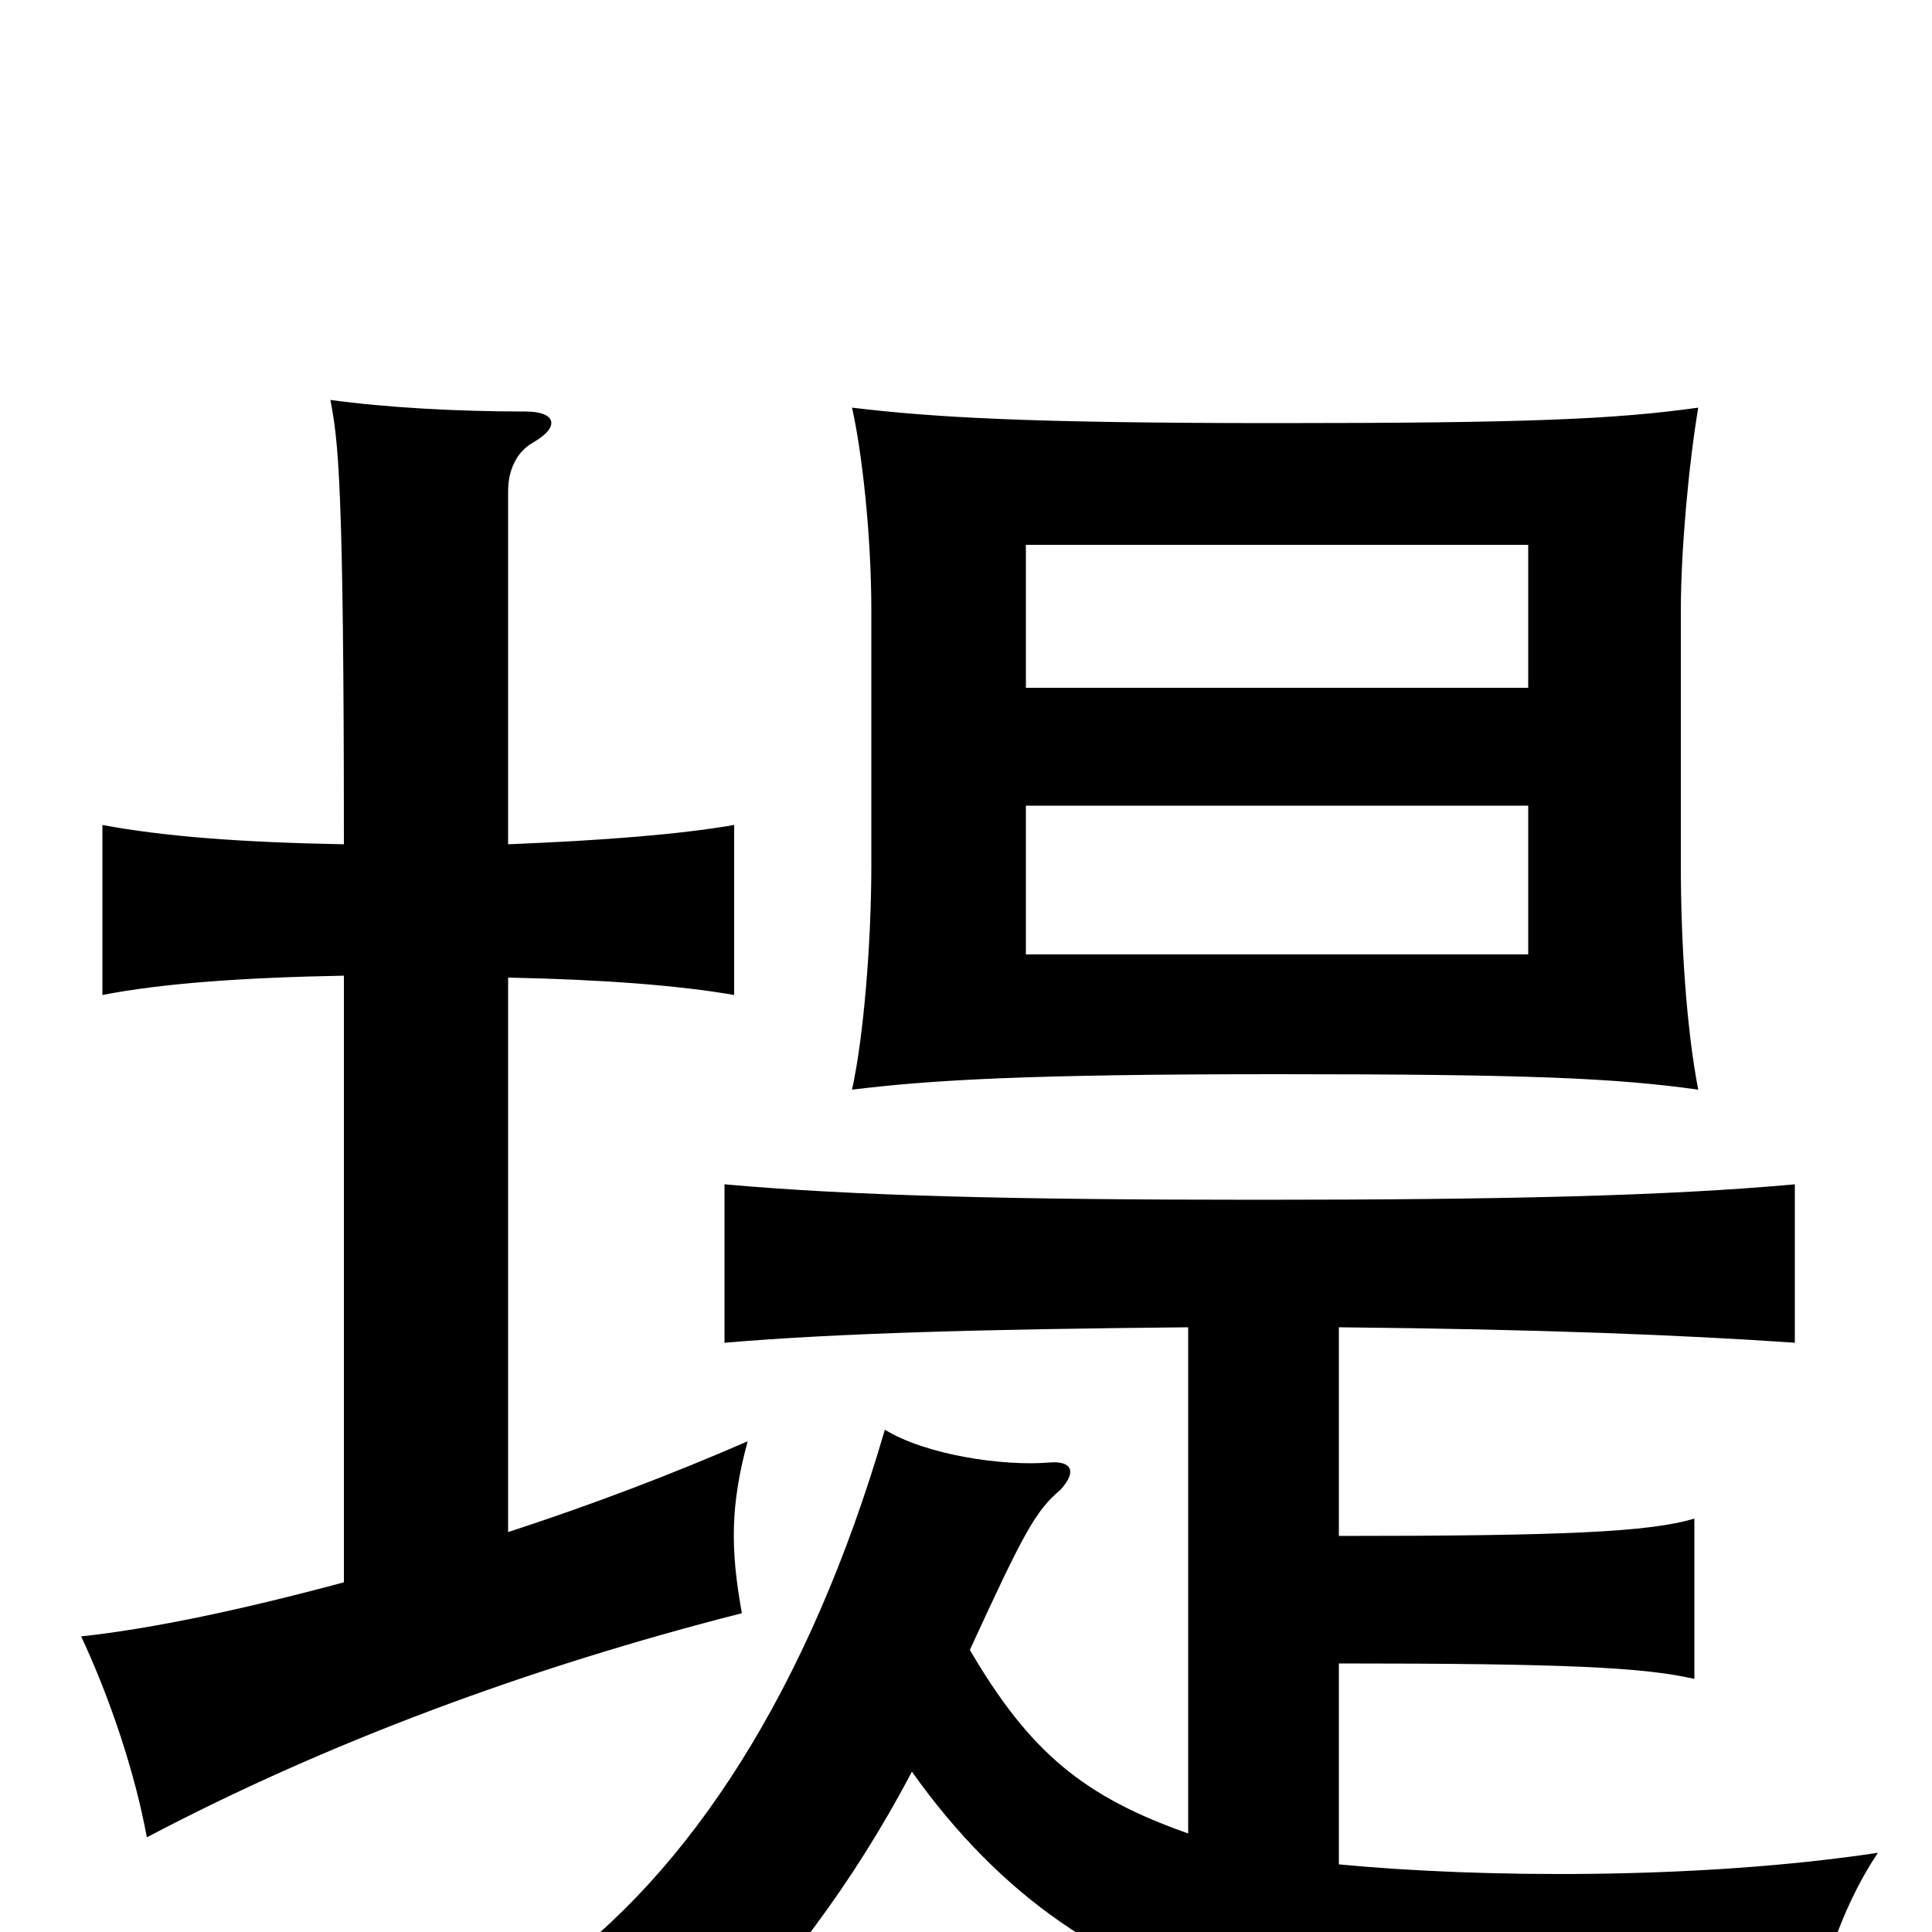 <svg xmlns="http://www.w3.org/2000/svg" viewBox="0 -1000 1000 1000">
	<path fill="#000000" d="M791 -506H531V-583H791ZM879 -789C836 -783 791 -781 661 -781C531 -781 483 -784 441 -789C446 -767 451 -724 451 -684V-552C451 -512 447 -463 441 -436C482 -441 531 -444 661 -444C791 -444 836 -442 879 -436C873 -467 870 -511 870 -552V-684C870 -715 874 -759 879 -789ZM791 -644H531V-718H791ZM263 -207V-494C312 -493 351 -490 380 -485V-573C351 -568 312 -565 263 -563V-746C263 -756 267 -766 276 -771C290 -779 288 -787 272 -787C237 -787 200 -789 171 -793C175 -772 178 -752 178 -563C125 -564 85 -567 53 -573V-485C84 -491 125 -494 178 -495V-181C126 -167 79 -157 42 -153C57 -121 70 -82 76 -49C169 -98 274 -137 384 -165C378 -198 378 -221 387 -254C348 -237 306 -221 263 -207ZM693 -205V-313C797 -312 871 -309 929 -305V-387C863 -381 778 -379 651 -379C526 -379 442 -381 375 -387V-305C434 -310 509 -312 615 -313V-51C561 -70 533 -93 502 -146C530 -207 536 -218 549 -229C558 -239 554 -244 543 -243C519 -241 479 -247 458 -260C419 -126 357 -30 282 23C319 30 343 42 366 63C405 22 441 -24 472 -83C518 -18 576 21 638 33C723 50 805 61 938 59C940 27 952 -11 972 -41C879 -27 766 -28 693 -35V-139C810 -139 851 -137 877 -131V-214C854 -207 809 -205 693 -205Z"/>
</svg>
